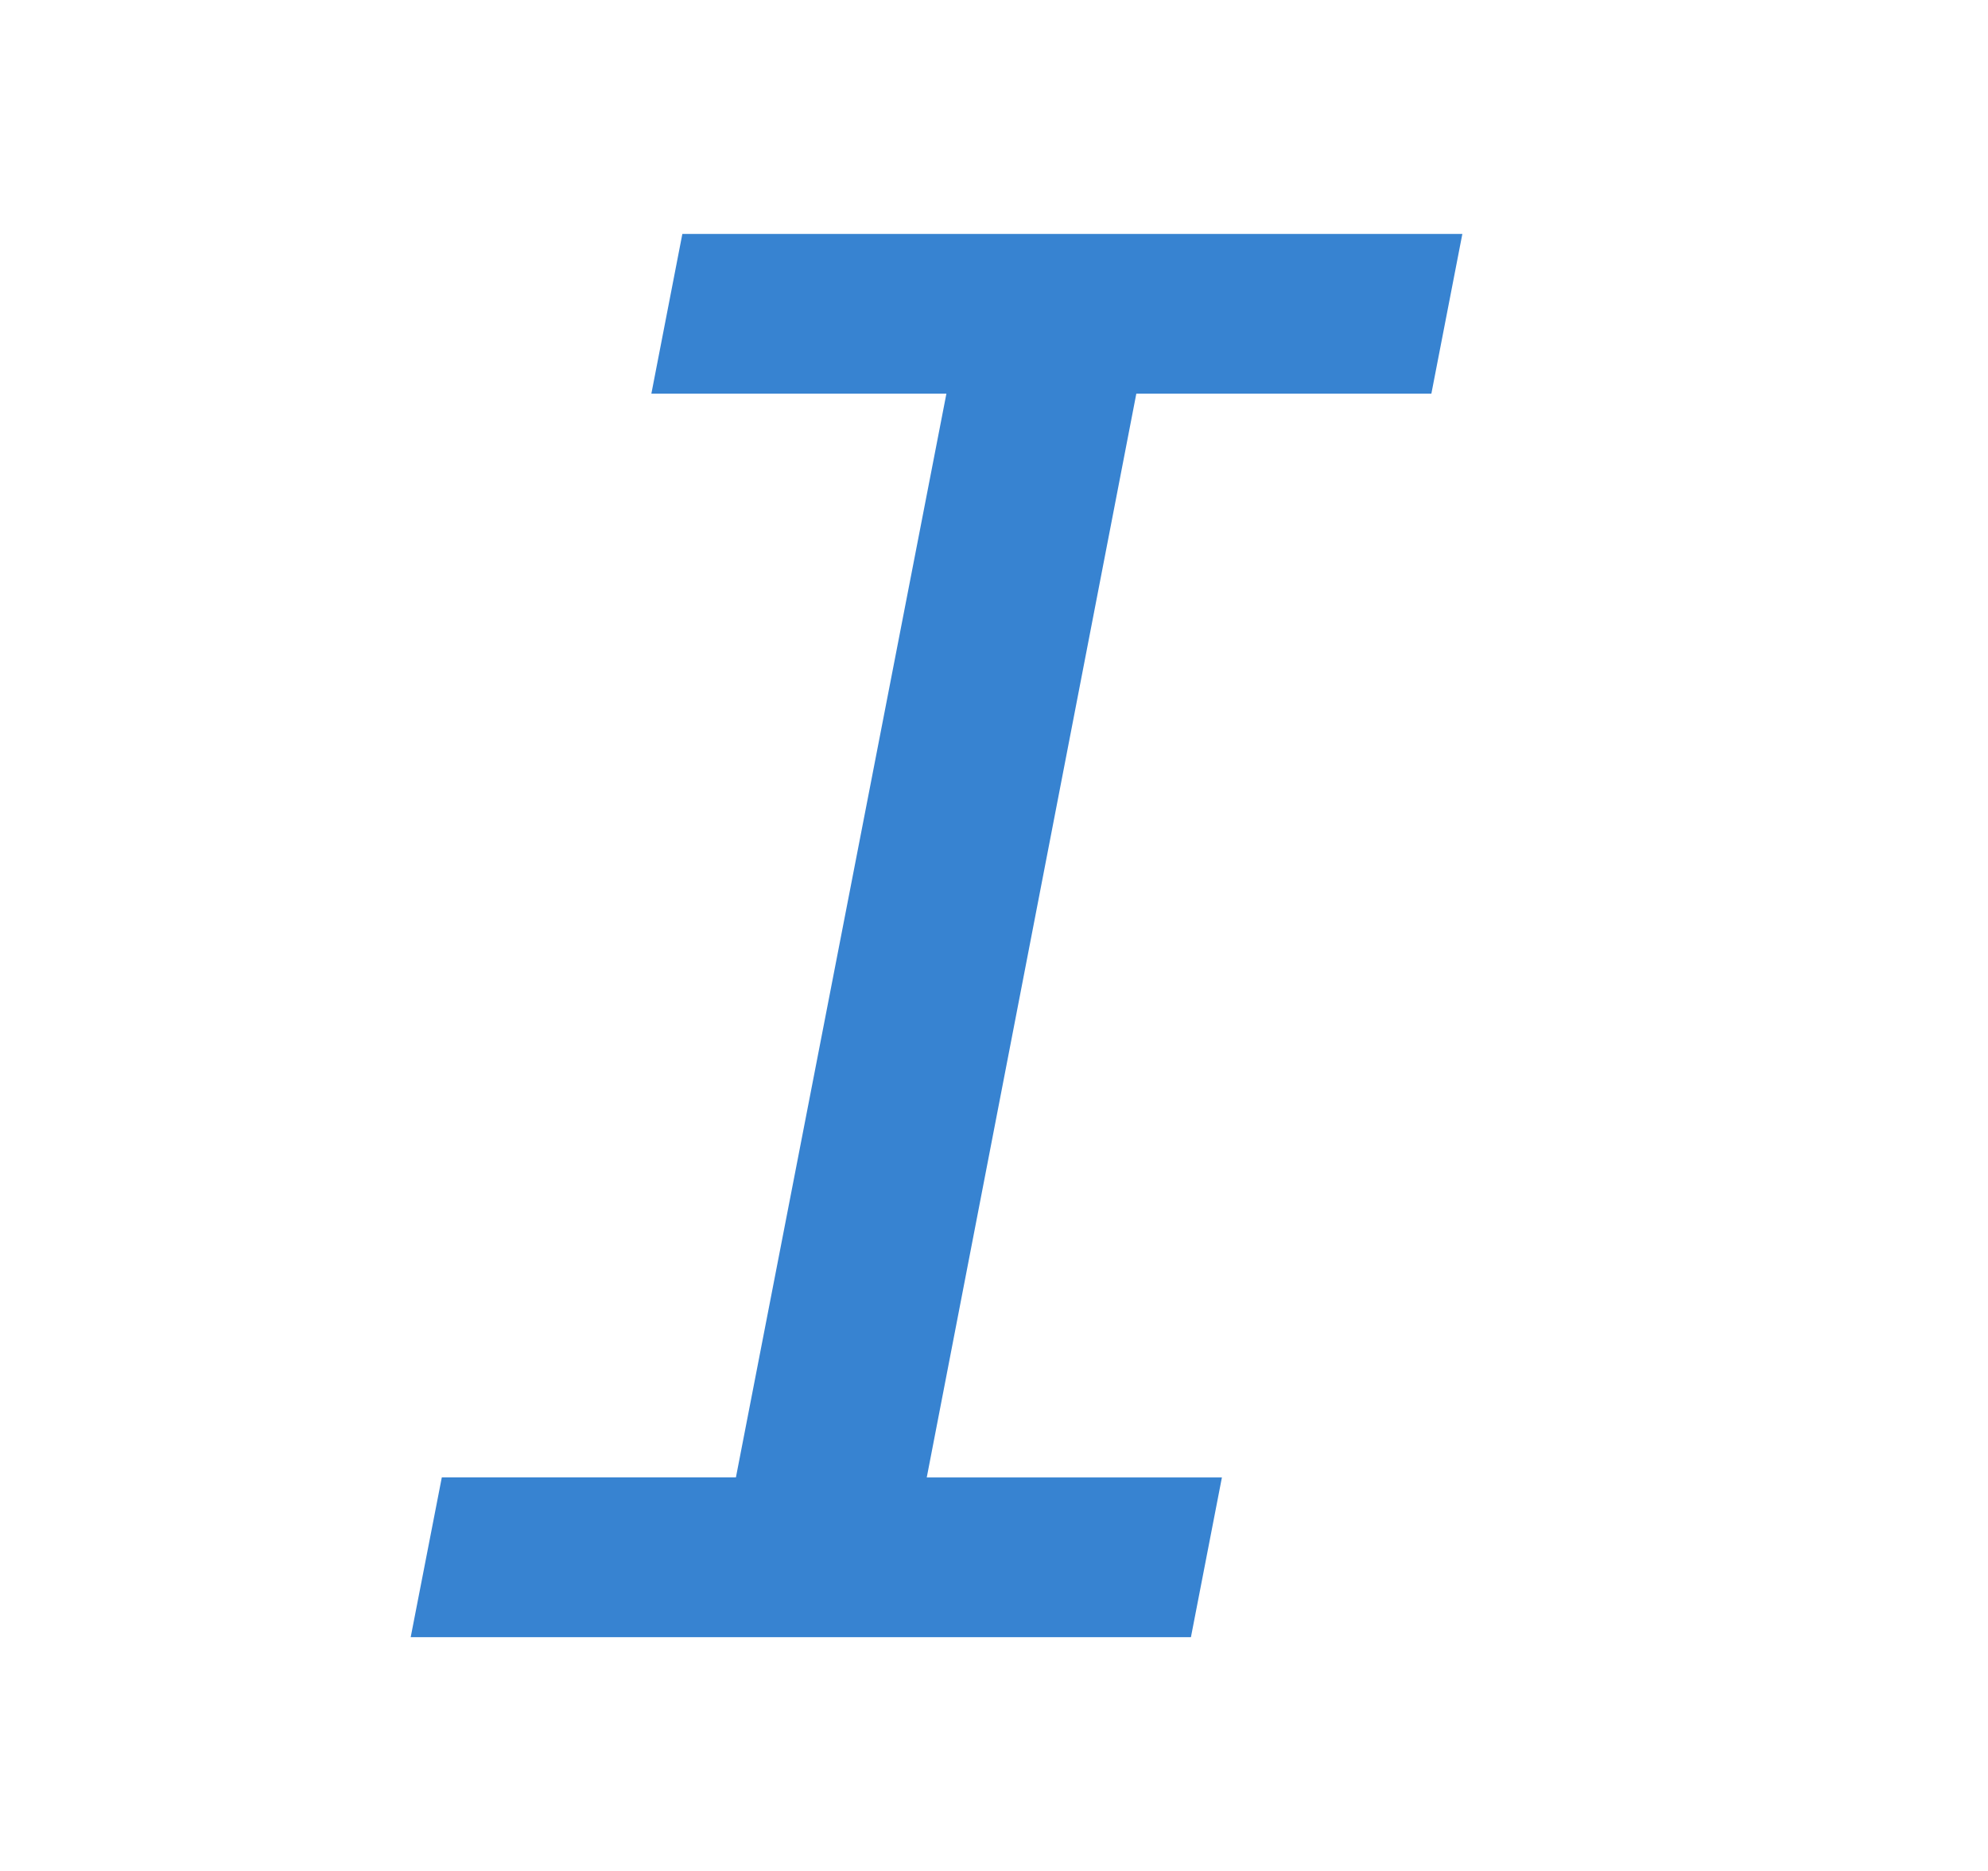 <?xml version="1.0" standalone="no"?><!DOCTYPE svg PUBLIC "-//W3C//DTD SVG 1.1//EN" "http://www.w3.org/Graphics/SVG/1.1/DTD/svg11.dtd"><svg class="icon" width="64px" height="60.24px" viewBox="0 0 1088 1024" version="1.1" xmlns="http://www.w3.org/2000/svg"><path fill="#3783d1" d="M373.44 128h426.88l-16.96 87.424H621.888l-114.688 593.152h161.536L651.776 896H224.768l17.024-87.424h160.96l115.2-593.152H356.48z" /></svg>